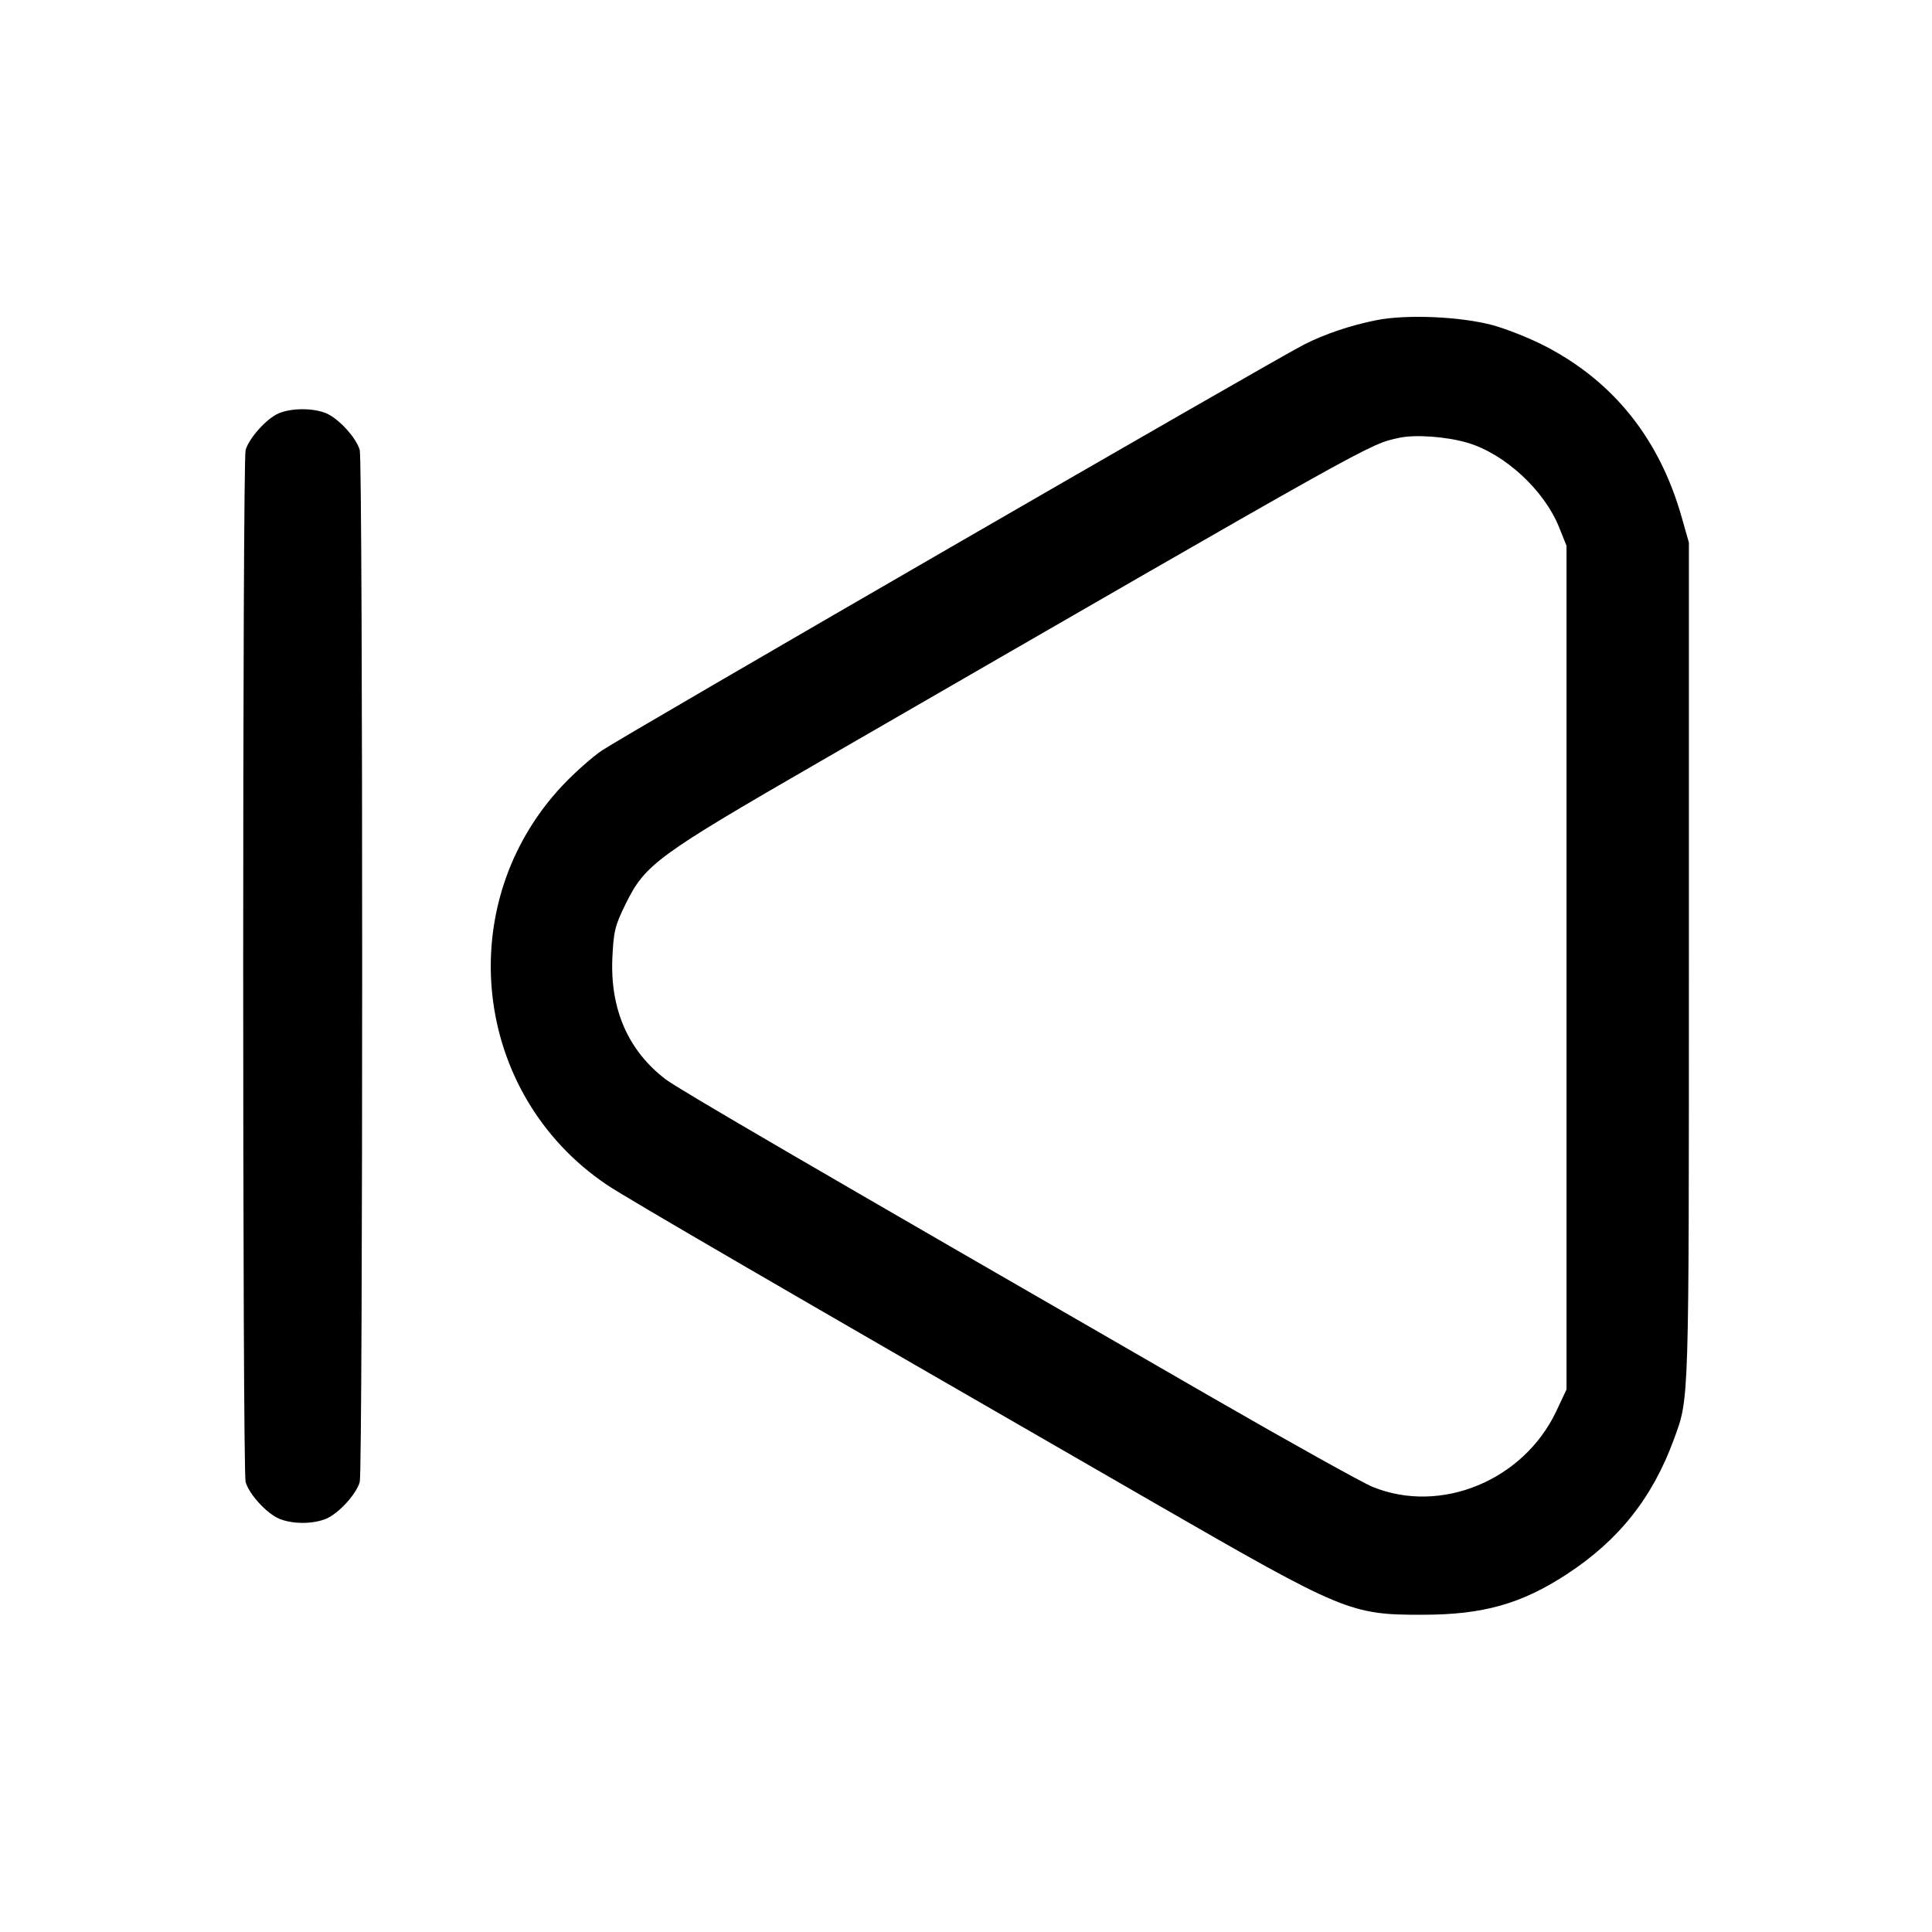 <svg width="24" height="24" viewBox="0 0 24 24" fill="none" xmlns="http://www.w3.org/2000/svg"><path d="M17.100 3.977 C 16.778 4.041,16.454 4.150,16.198 4.281 C 15.812 4.477,7.756 9.135,7.480 9.321 C 7.358 9.403,7.138 9.598,6.991 9.754 C 5.603 11.226,5.864 13.591,7.540 14.719 C 7.793 14.889,9.720 16.009,14.352 18.677 C 16.695 20.027,16.777 20.061,17.680 20.059 C 18.424 20.058,18.899 19.924,19.461 19.557 C 20.112 19.132,20.530 18.604,20.797 17.871 C 20.984 17.359,20.980 17.479,20.980 11.960 L 20.980 6.740 20.890 6.423 C 20.614 5.452,20.044 4.738,19.193 4.299 C 19.000 4.199,18.702 4.081,18.531 4.036 C 18.126 3.931,17.468 3.904,17.100 3.977 M3.459 5.136 C 3.310 5.201,3.092 5.444,3.051 5.591 C 3.011 5.734,3.011 18.266,3.051 18.409 C 3.093 18.561,3.313 18.801,3.468 18.866 C 3.633 18.935,3.887 18.935,4.052 18.866 C 4.207 18.801,4.427 18.561,4.469 18.409 C 4.509 18.266,4.509 5.734,4.469 5.591 C 4.427 5.439,4.207 5.199,4.052 5.134 C 3.890 5.066,3.617 5.067,3.459 5.136 M18.232 5.501 C 18.693 5.638,19.181 6.088,19.366 6.546 L 19.460 6.780 19.460 12.020 L 19.460 17.260 19.333 17.530 C 18.926 18.391,17.899 18.815,17.052 18.471 C 16.925 18.419,16.028 17.920,15.060 17.362 C 10.027 14.461,8.443 13.538,8.271 13.409 C 7.806 13.056,7.579 12.541,7.607 11.902 C 7.622 11.570,7.640 11.496,7.772 11.229 C 8.015 10.736,8.157 10.632,10.183 9.462 C 17.153 5.437,16.999 5.523,17.380 5.439 C 17.582 5.395,17.969 5.423,18.232 5.501 " stroke="none" fill-rule="evenodd" fill="black"></path></svg>